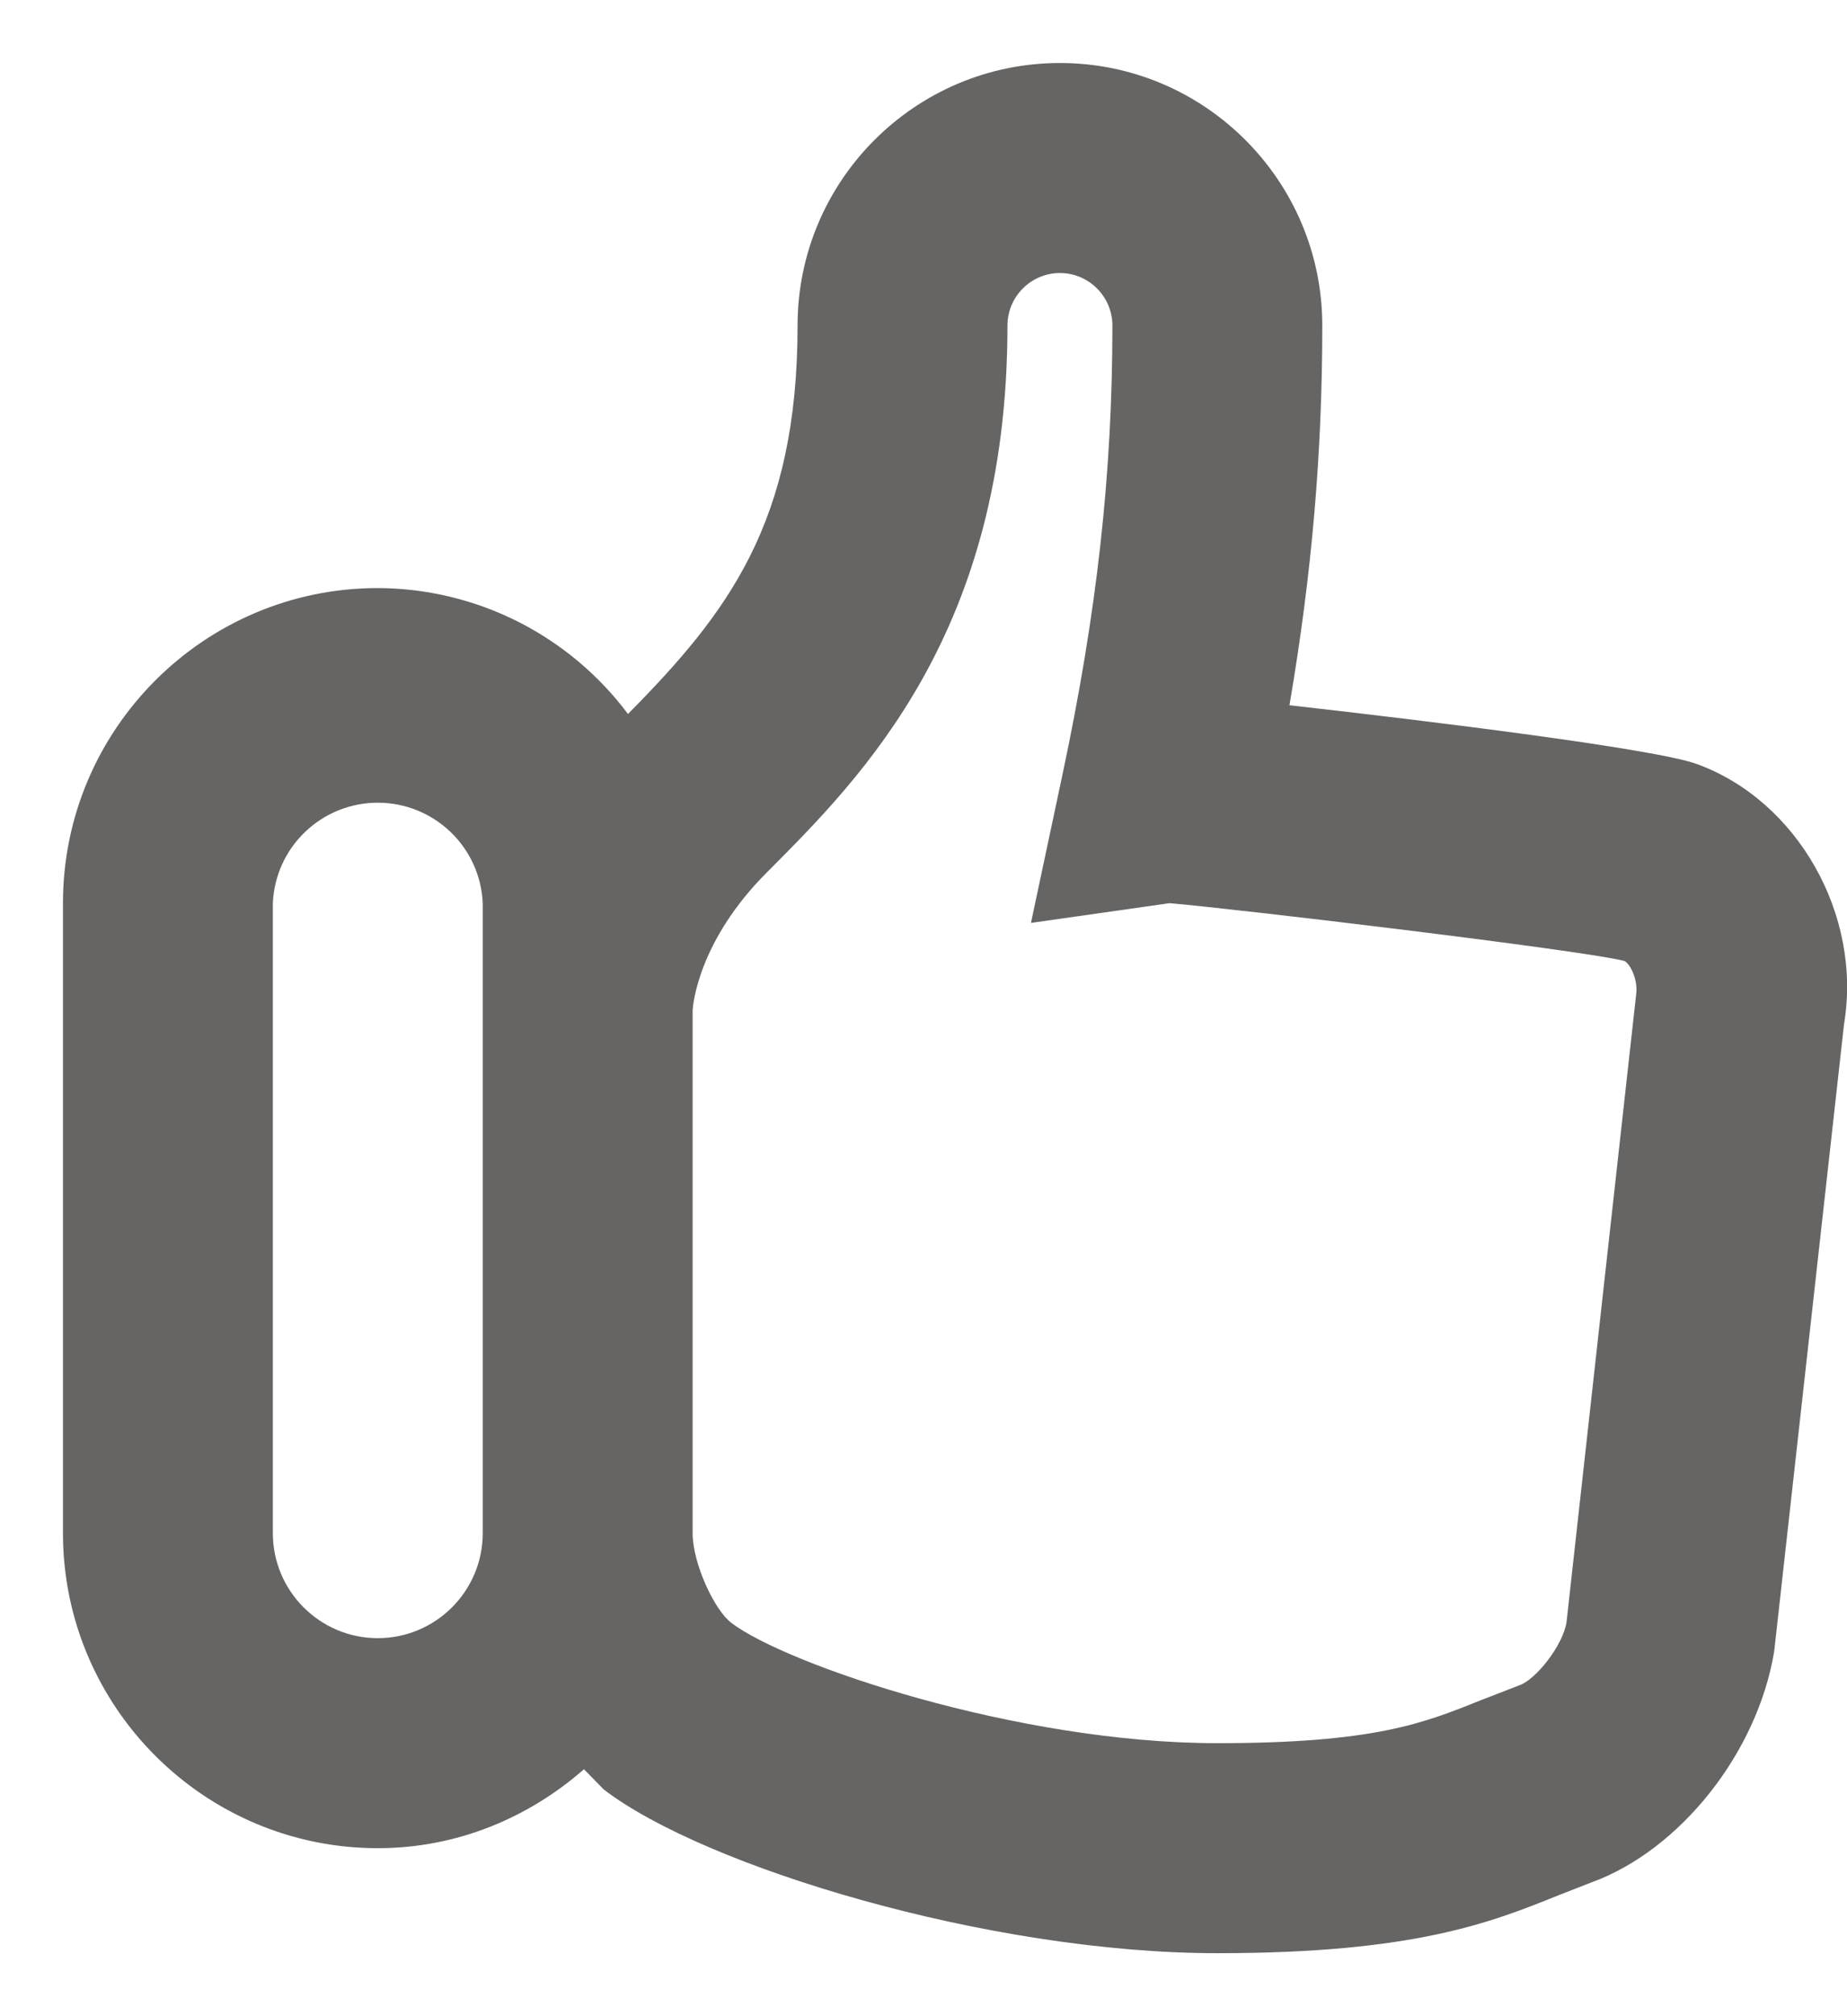 <svg width="22" height="24" viewBox="0 0 22 24" fill="#EA4891" xmlns="http://www.w3.org/2000/svg">
<path d="M20.212 9.095C19.724 8.915 17.073 8.588 15.359 8.395C15.627 6.826 15.75 5.389 15.75 3.875C15.75 2.151 14.348 0.75 12.625 0.75C10.902 0.75 9.5 2.151 9.5 3.875C9.5 6.219 8.668 7.298 7.48 8.499C7.133 8.035 6.684 7.659 6.166 7.398C5.649 7.138 5.079 7.002 4.5 7C2.433 7 0.75 8.682 0.75 10.75V18.25C0.75 20.317 2.433 22 4.5 22C5.444 22 6.298 21.637 6.956 21.06L7.191 21.301C8.391 22.221 11.775 23.25 14.501 23.25C16.85 23.25 17.761 22.884 18.567 22.559L18.962 22.405C20.005 22.024 20.933 20.871 21.133 19.655L21.965 12.188C22.181 10.891 21.411 9.531 20.212 9.095ZM4.5 19.5C3.811 19.5 3.25 18.94 3.25 18.25V10.75C3.264 10.428 3.402 10.124 3.635 9.902C3.868 9.679 4.178 9.555 4.5 9.555C4.822 9.555 5.132 9.679 5.365 9.902C5.598 10.124 5.736 10.428 5.75 10.75V18.25C5.75 18.94 5.189 19.5 4.5 19.5ZM18.659 19.312C18.613 19.593 18.294 19.989 18.105 20.058L17.635 20.24C16.954 20.514 16.365 20.75 14.5 20.75C12.107 20.75 9.352 19.809 8.71 19.317C8.512 19.168 8.25 18.613 8.25 18.25V12.025C8.254 11.966 8.314 11.205 9.134 10.385C10.275 9.242 12 7.518 12 3.875C12 3.531 12.281 3.25 12.625 3.25C12.969 3.25 13.25 3.531 13.25 3.875C13.25 5.634 13.068 7.287 12.651 9.241L12.28 10.986L13.931 10.751C14.685 10.814 18.848 11.31 19.349 11.439C19.421 11.476 19.514 11.668 19.488 11.842L18.659 19.312Z" fill="#666564"/>
</svg>
